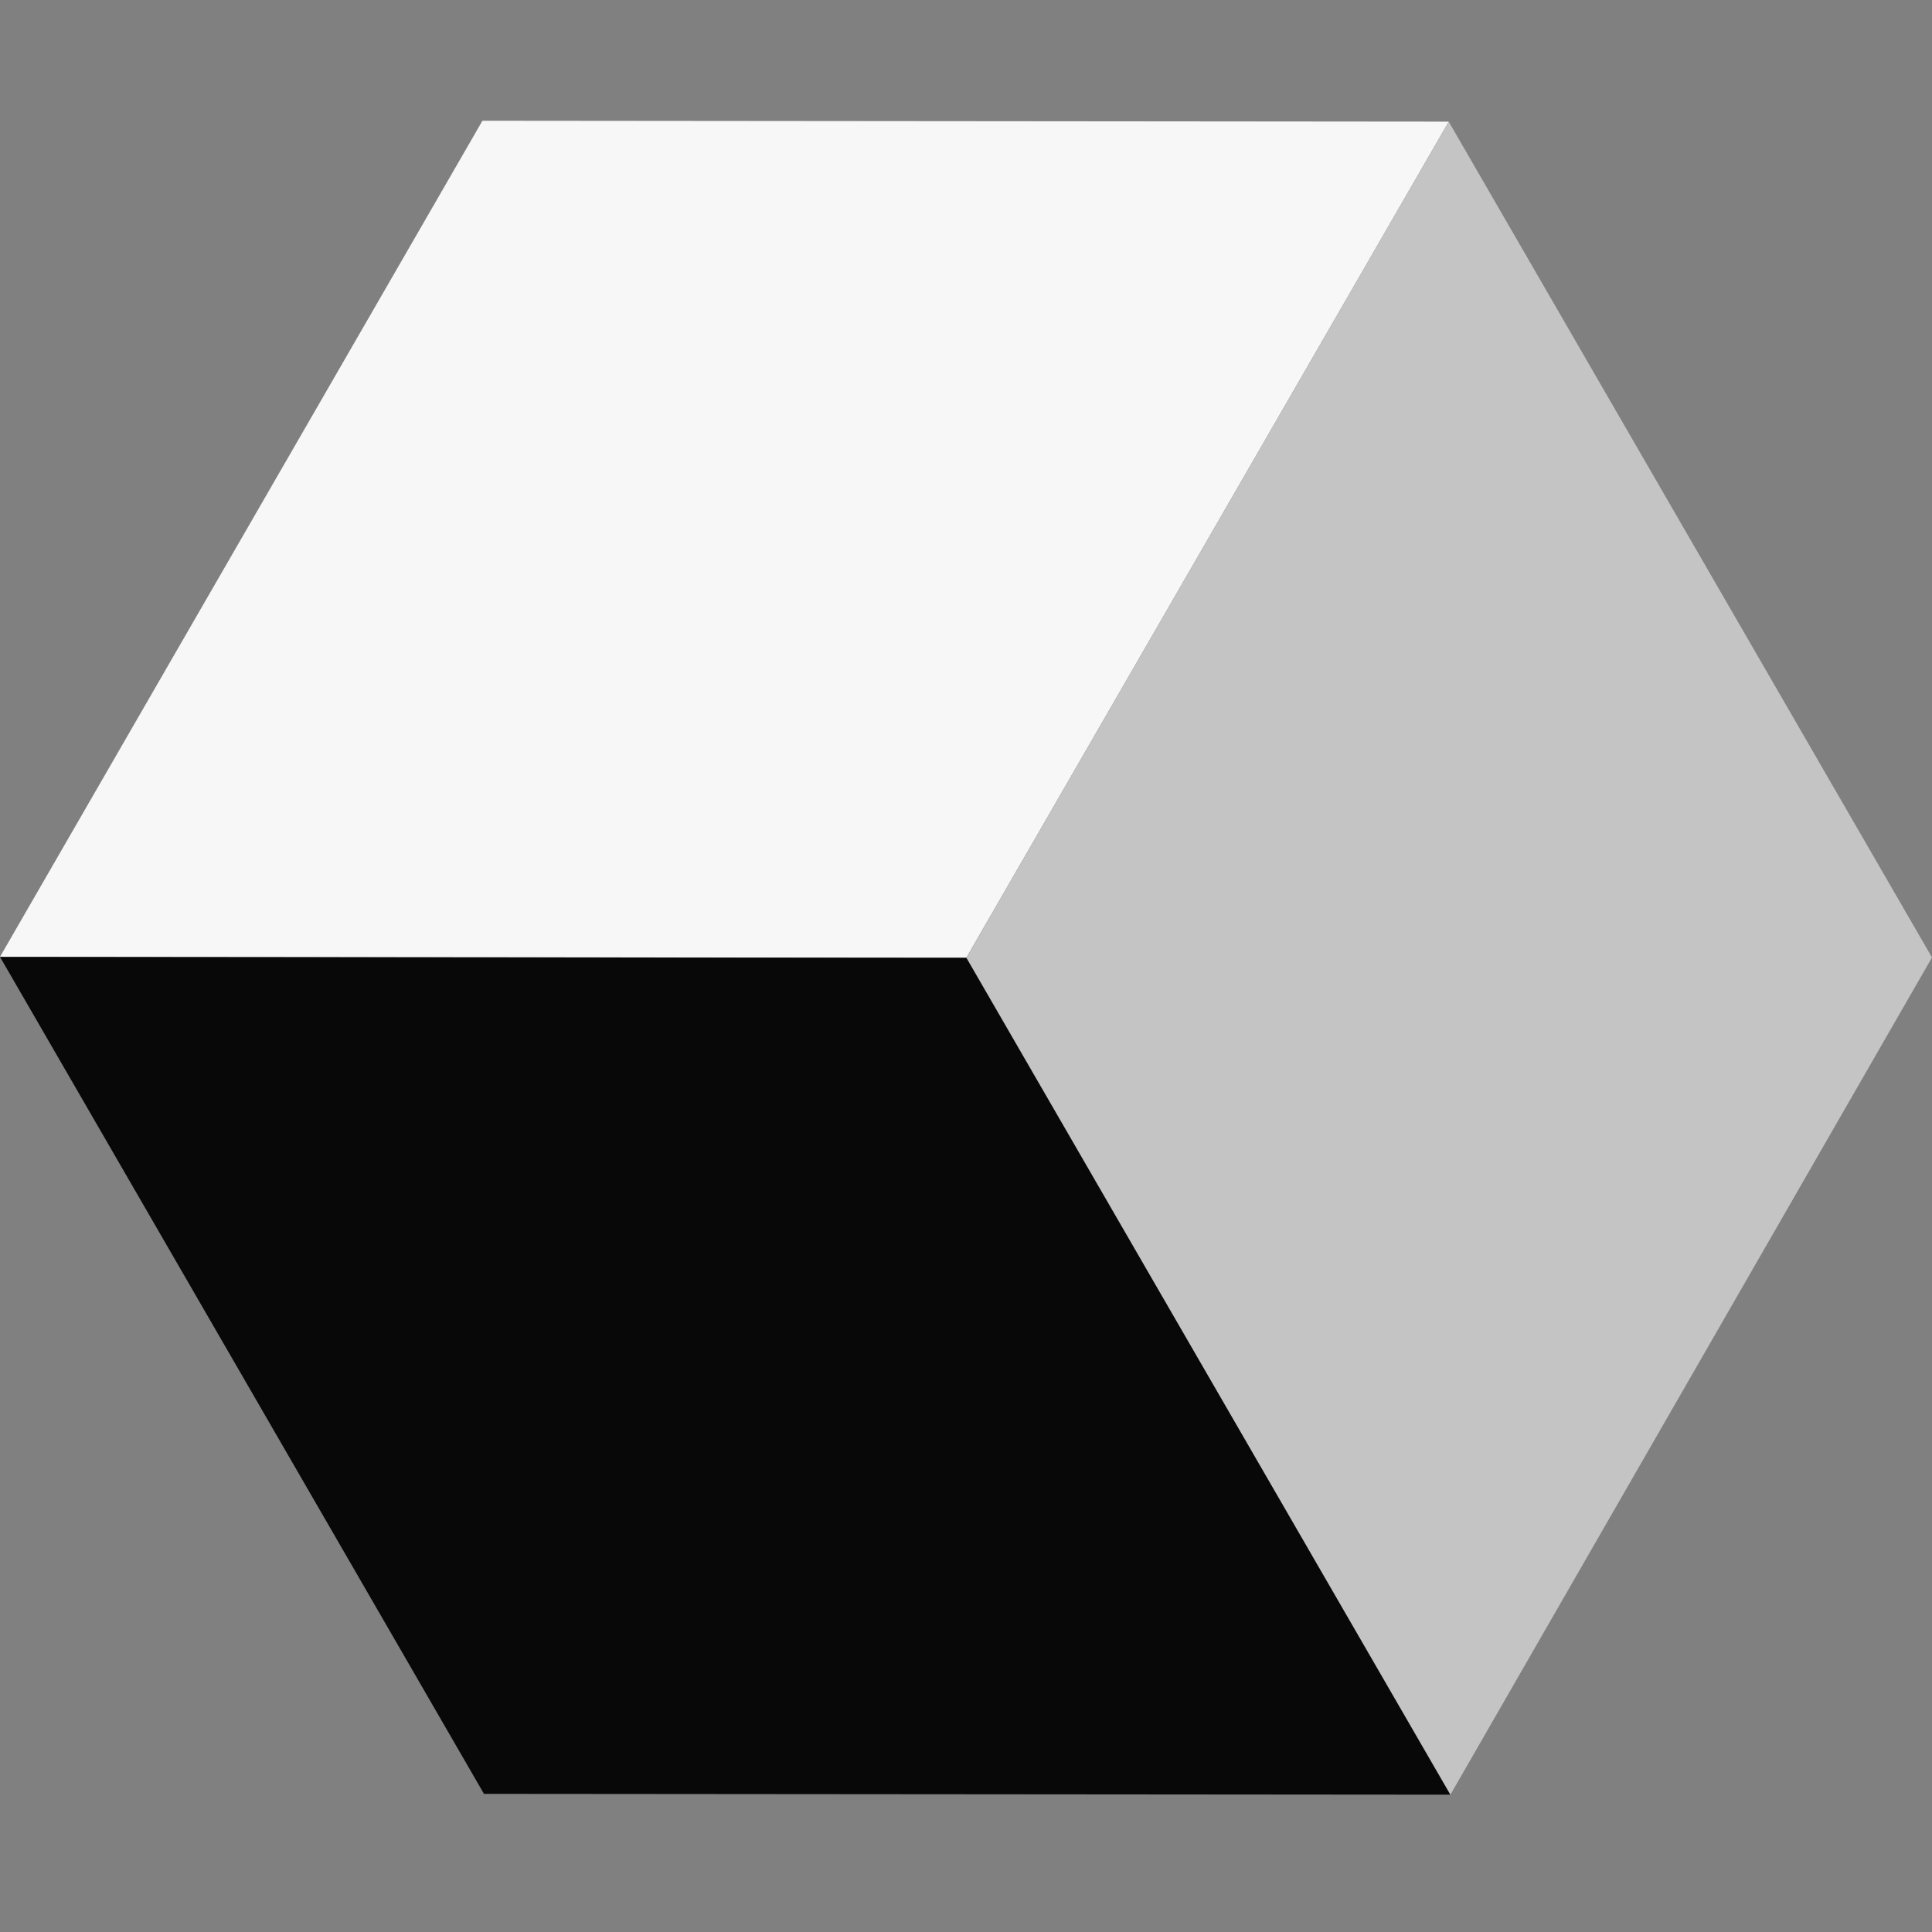<svg xmlns="http://www.w3.org/2000/svg" width="24" height="24" fill="#000000"><rect width="100%" height="100%" fill="#808080" stroke="none"/><g clip-path="url(#a)"><path fill="#F7F7F7" d="M17.997 1.511 5.993 1.5 0 11.886l12.004.011z"/><path fill="#C4C4C4" d="M24 11.894 17.997 1.512l-5.992 10.386 6.012 10.397z"/><path fill="#080808" d="M12.004 11.898 0 11.887l6.012 10.397 12.004.01z"/></g><defs><clipPath id="a"><path fill="#FFFFFF" d="M0 0h24v24H0z"/></clipPath></defs></svg>